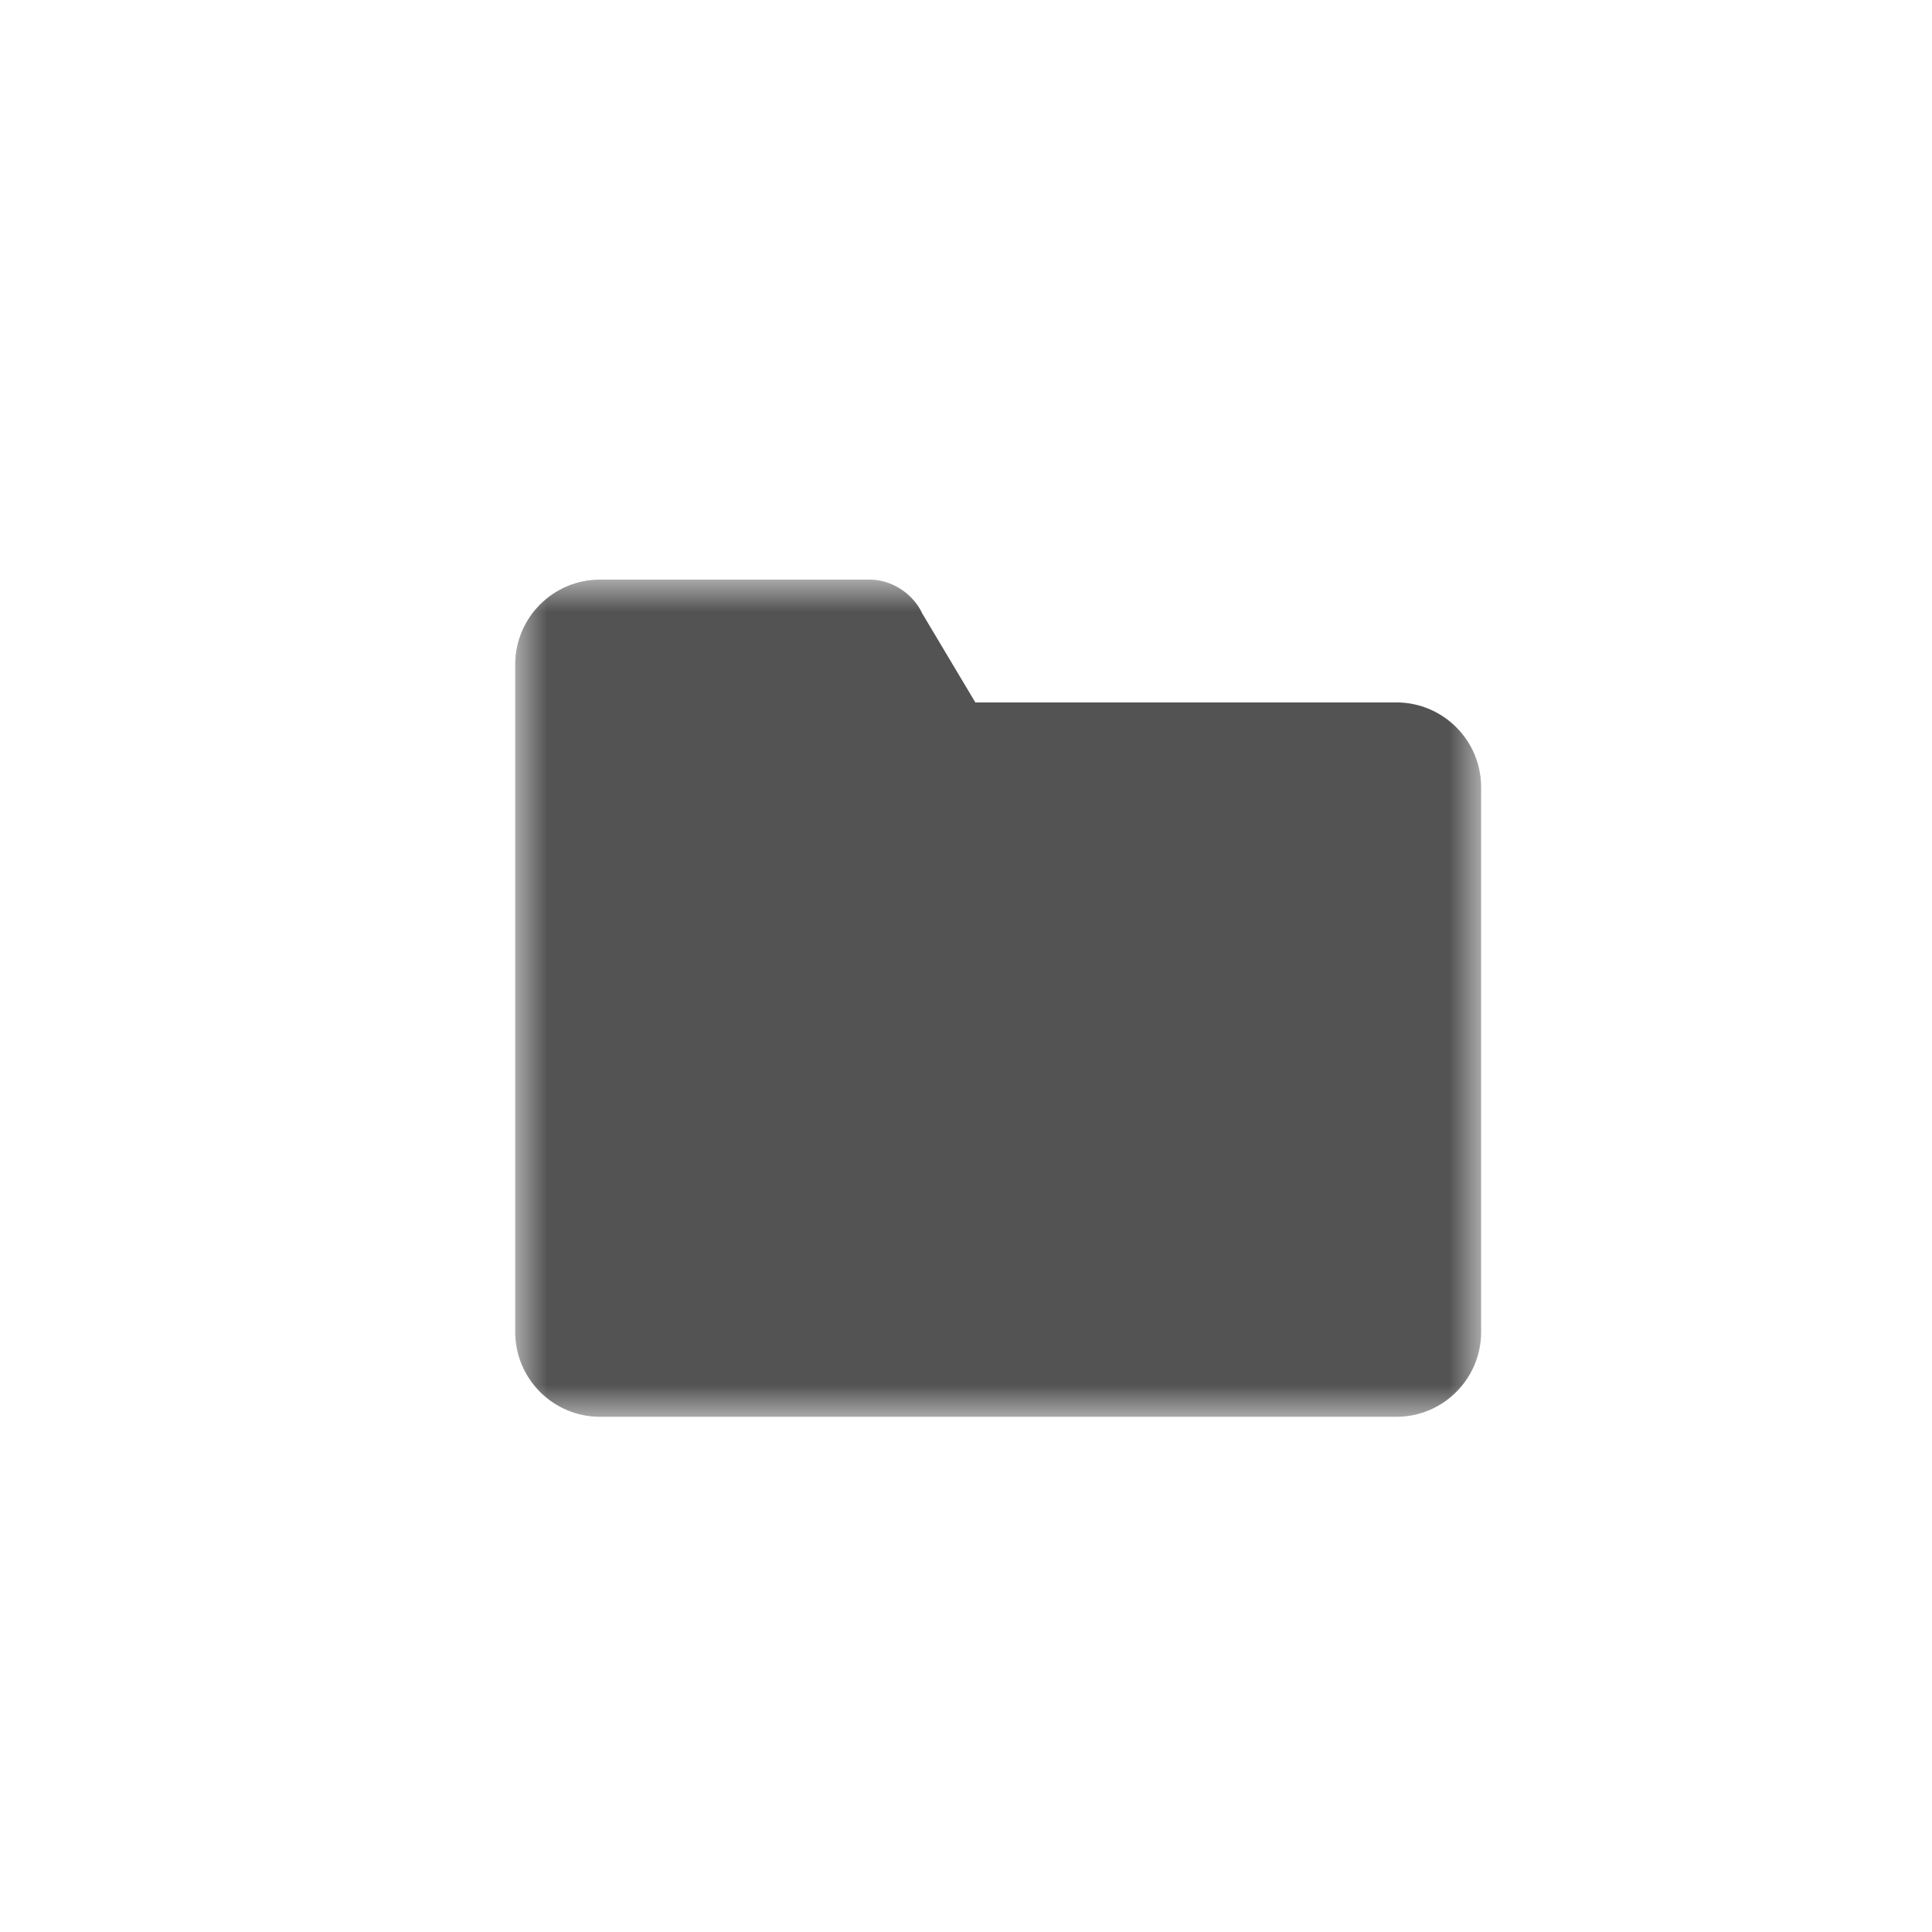<svg xmlns="http://www.w3.org/2000/svg" xmlns:xlink="http://www.w3.org/1999/xlink" width="30" height="30" viewBox="0 0 30 30">
    <defs>
        <path id="prefix__a" d="M0 0L14.999 0 14.999 13 0 13z"/>
    </defs>
    <g fill="none" fill-rule="evenodd" transform="translate(8 9)">
        <mask id="prefix__b" fill="#fff">
            <use xlink:href="#prefix__a"/>
        </mask>
        <path fill="#535353" d="M13.683 13H1.317C.59 13 0 12.409 0 11.683V1.317C0 .591.59 0 1.317 0h4.19c.34 0 .673.219.815.528l.823 1.379h6.538c.726 0 1.316.591 1.316 1.317v8.459c0 .726-.59 1.317-1.316 1.317" mask="url(#prefix__b)"/>
    </g>
</svg>
